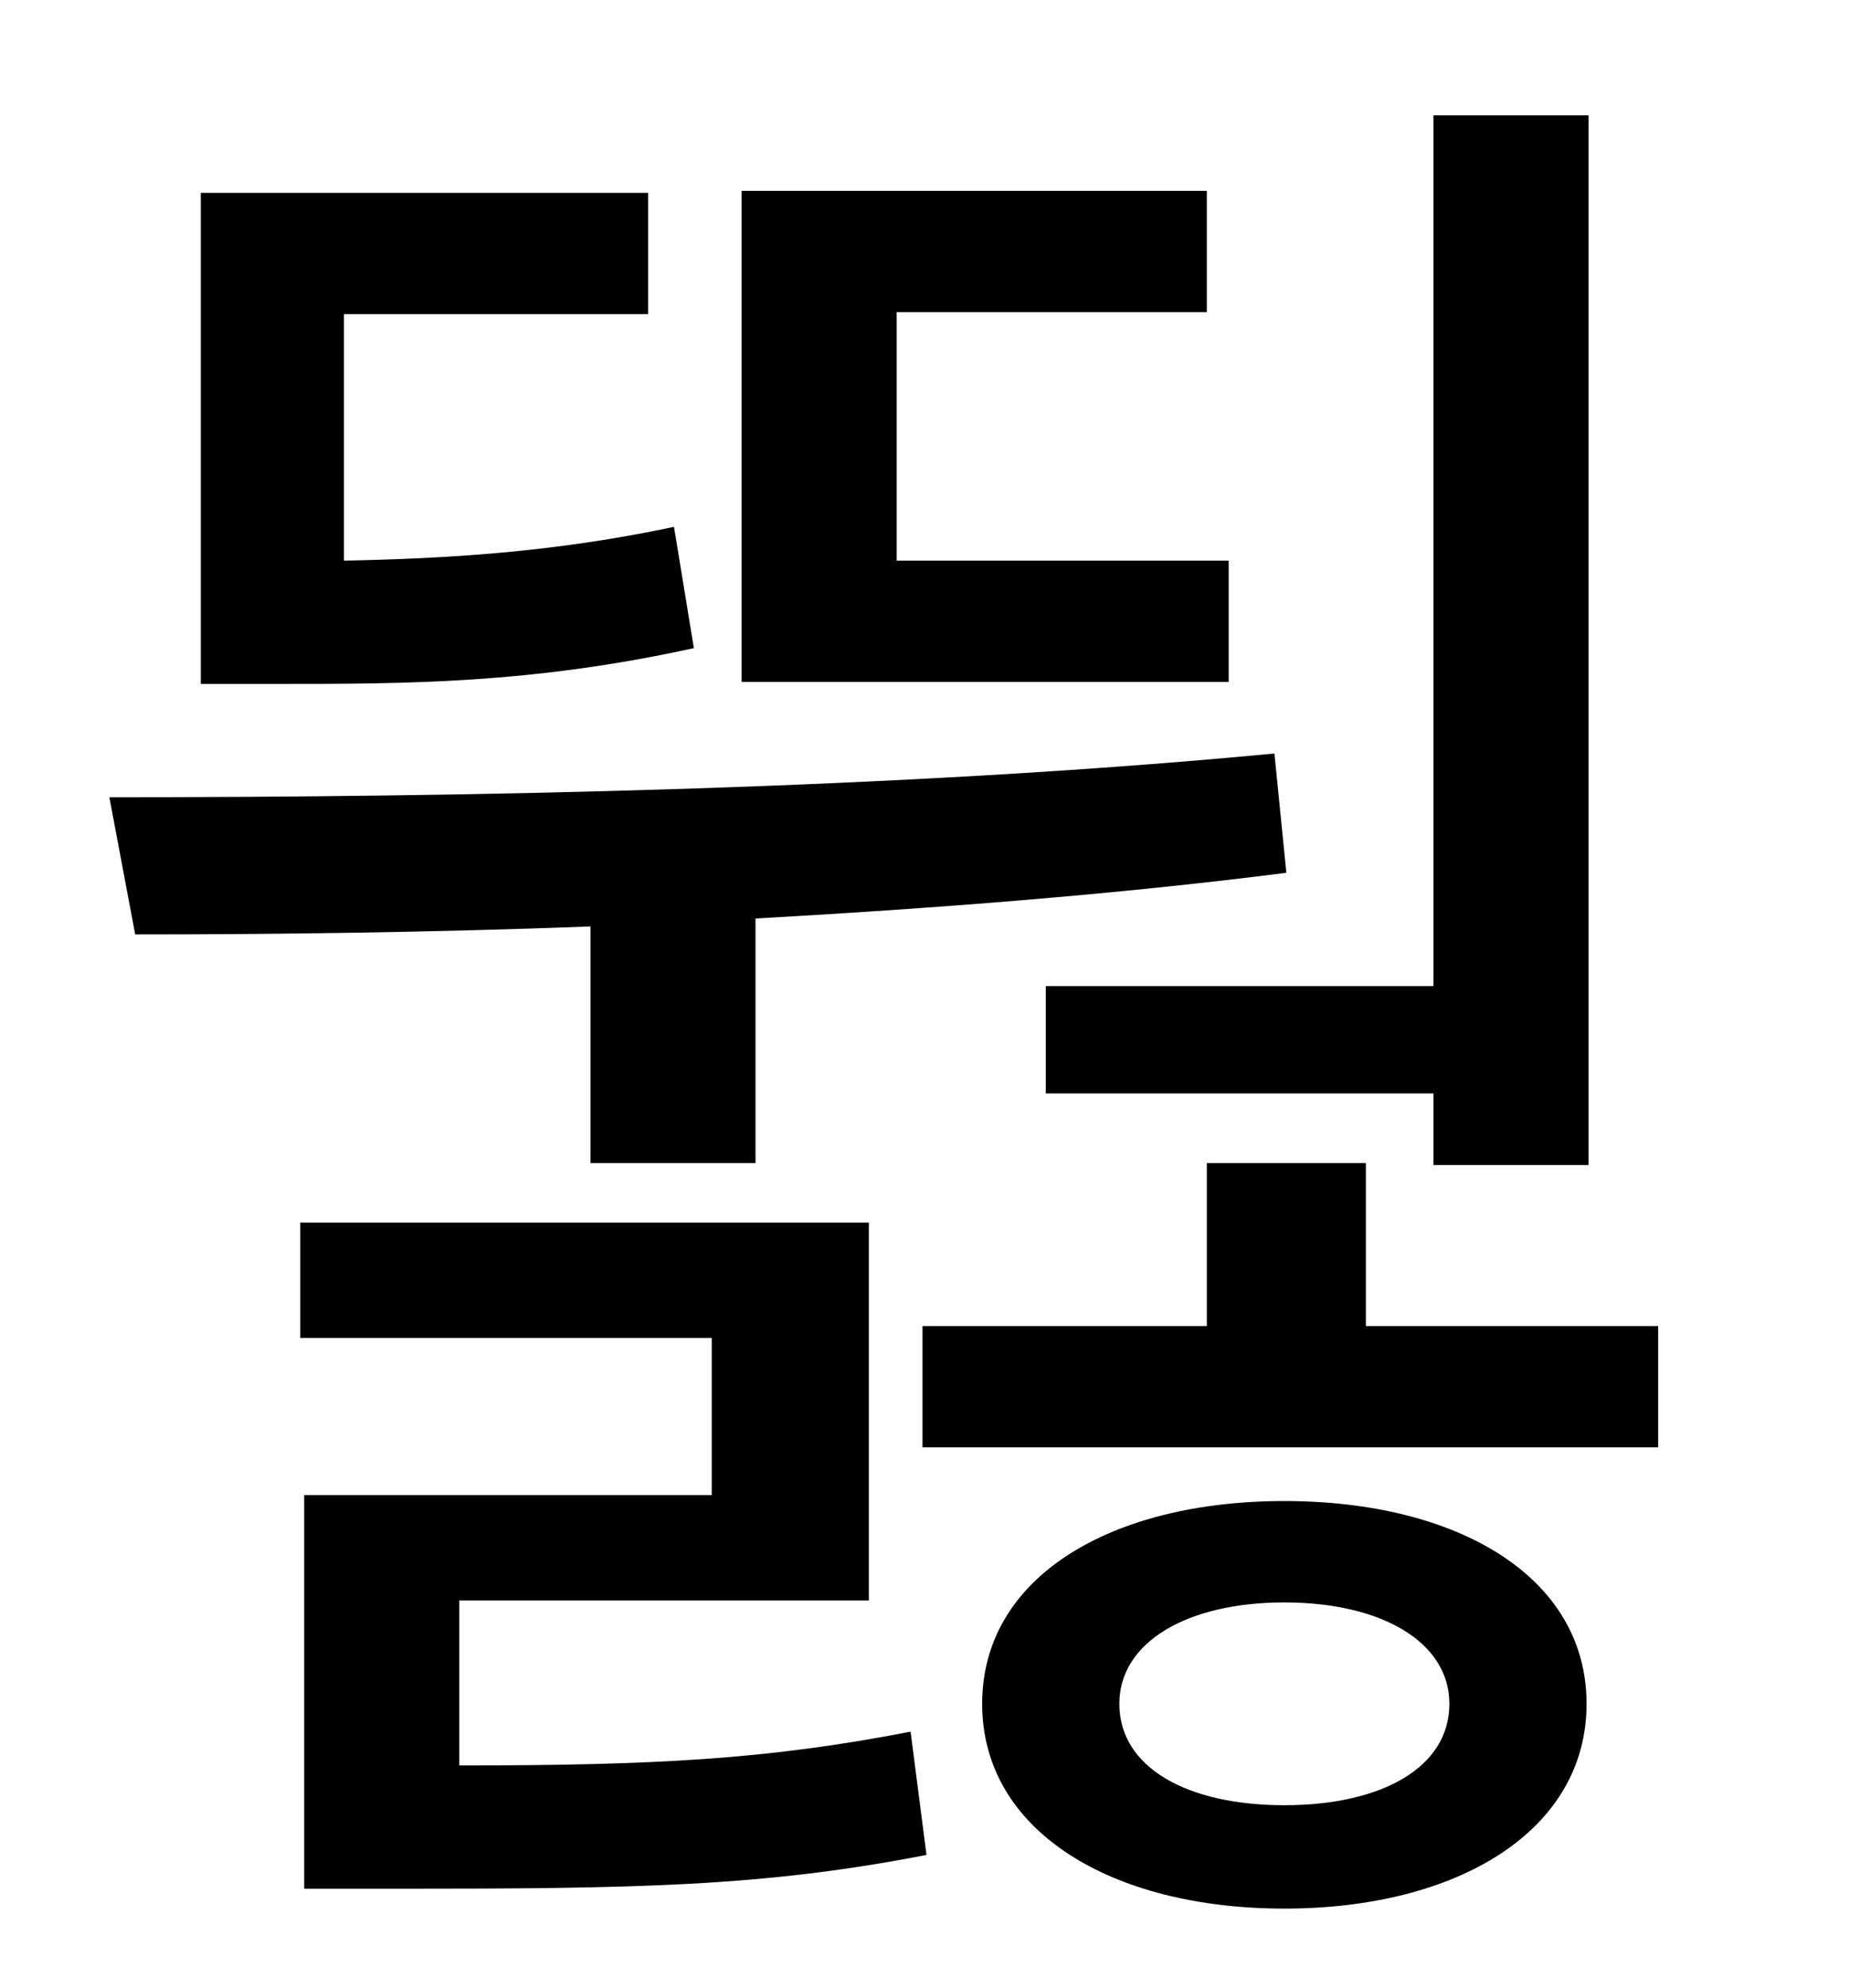 <?xml version="1.0" standalone="no"?>
<!DOCTYPE svg PUBLIC "-//W3C//DTD SVG 1.1//EN" "http://www.w3.org/Graphics/SVG/1.1/DTD/svg11.dtd" >
<svg xmlns="http://www.w3.org/2000/svg" xmlns:xlink="http://www.w3.org/1999/xlink" version="1.1" viewBox="-10 0 930 1000">
   <path fill="currentColor"
d="M516 496h195v-438h78v528h-78v-36h-195v-54zM608 282v61h-245v-247h234v61h-156v125h167zM329 265l10 61c-82 18 -145 18 -210 18h-38v-247h225v61h-153v124c50 -1 105 -4 166 -17zM287 585v-119c-80 3 -158 4 -229 4l-13 -69c179 0 397 -4 586 -22l6 60
c-86 11 -178 18 -267 23v123h-83zM221 805v83c98 0 155 -3 227 -17l8 62c-82 16 -146 17 -266 17h-47v-198h205v-79h-207v-58h286v190h-206zM636 908c49 0 83 -19 83 -51c0 -31 -34 -51 -83 -51s-83 20 -83 51c0 32 34 51 83 51zM636 755c87 0 152 38 152 102
s-65 103 -152 103s-152 -39 -152 -103s65 -102 152 -102zM677 667h147v61h-370v-61h143v-82h80v82z" />
</svg>
